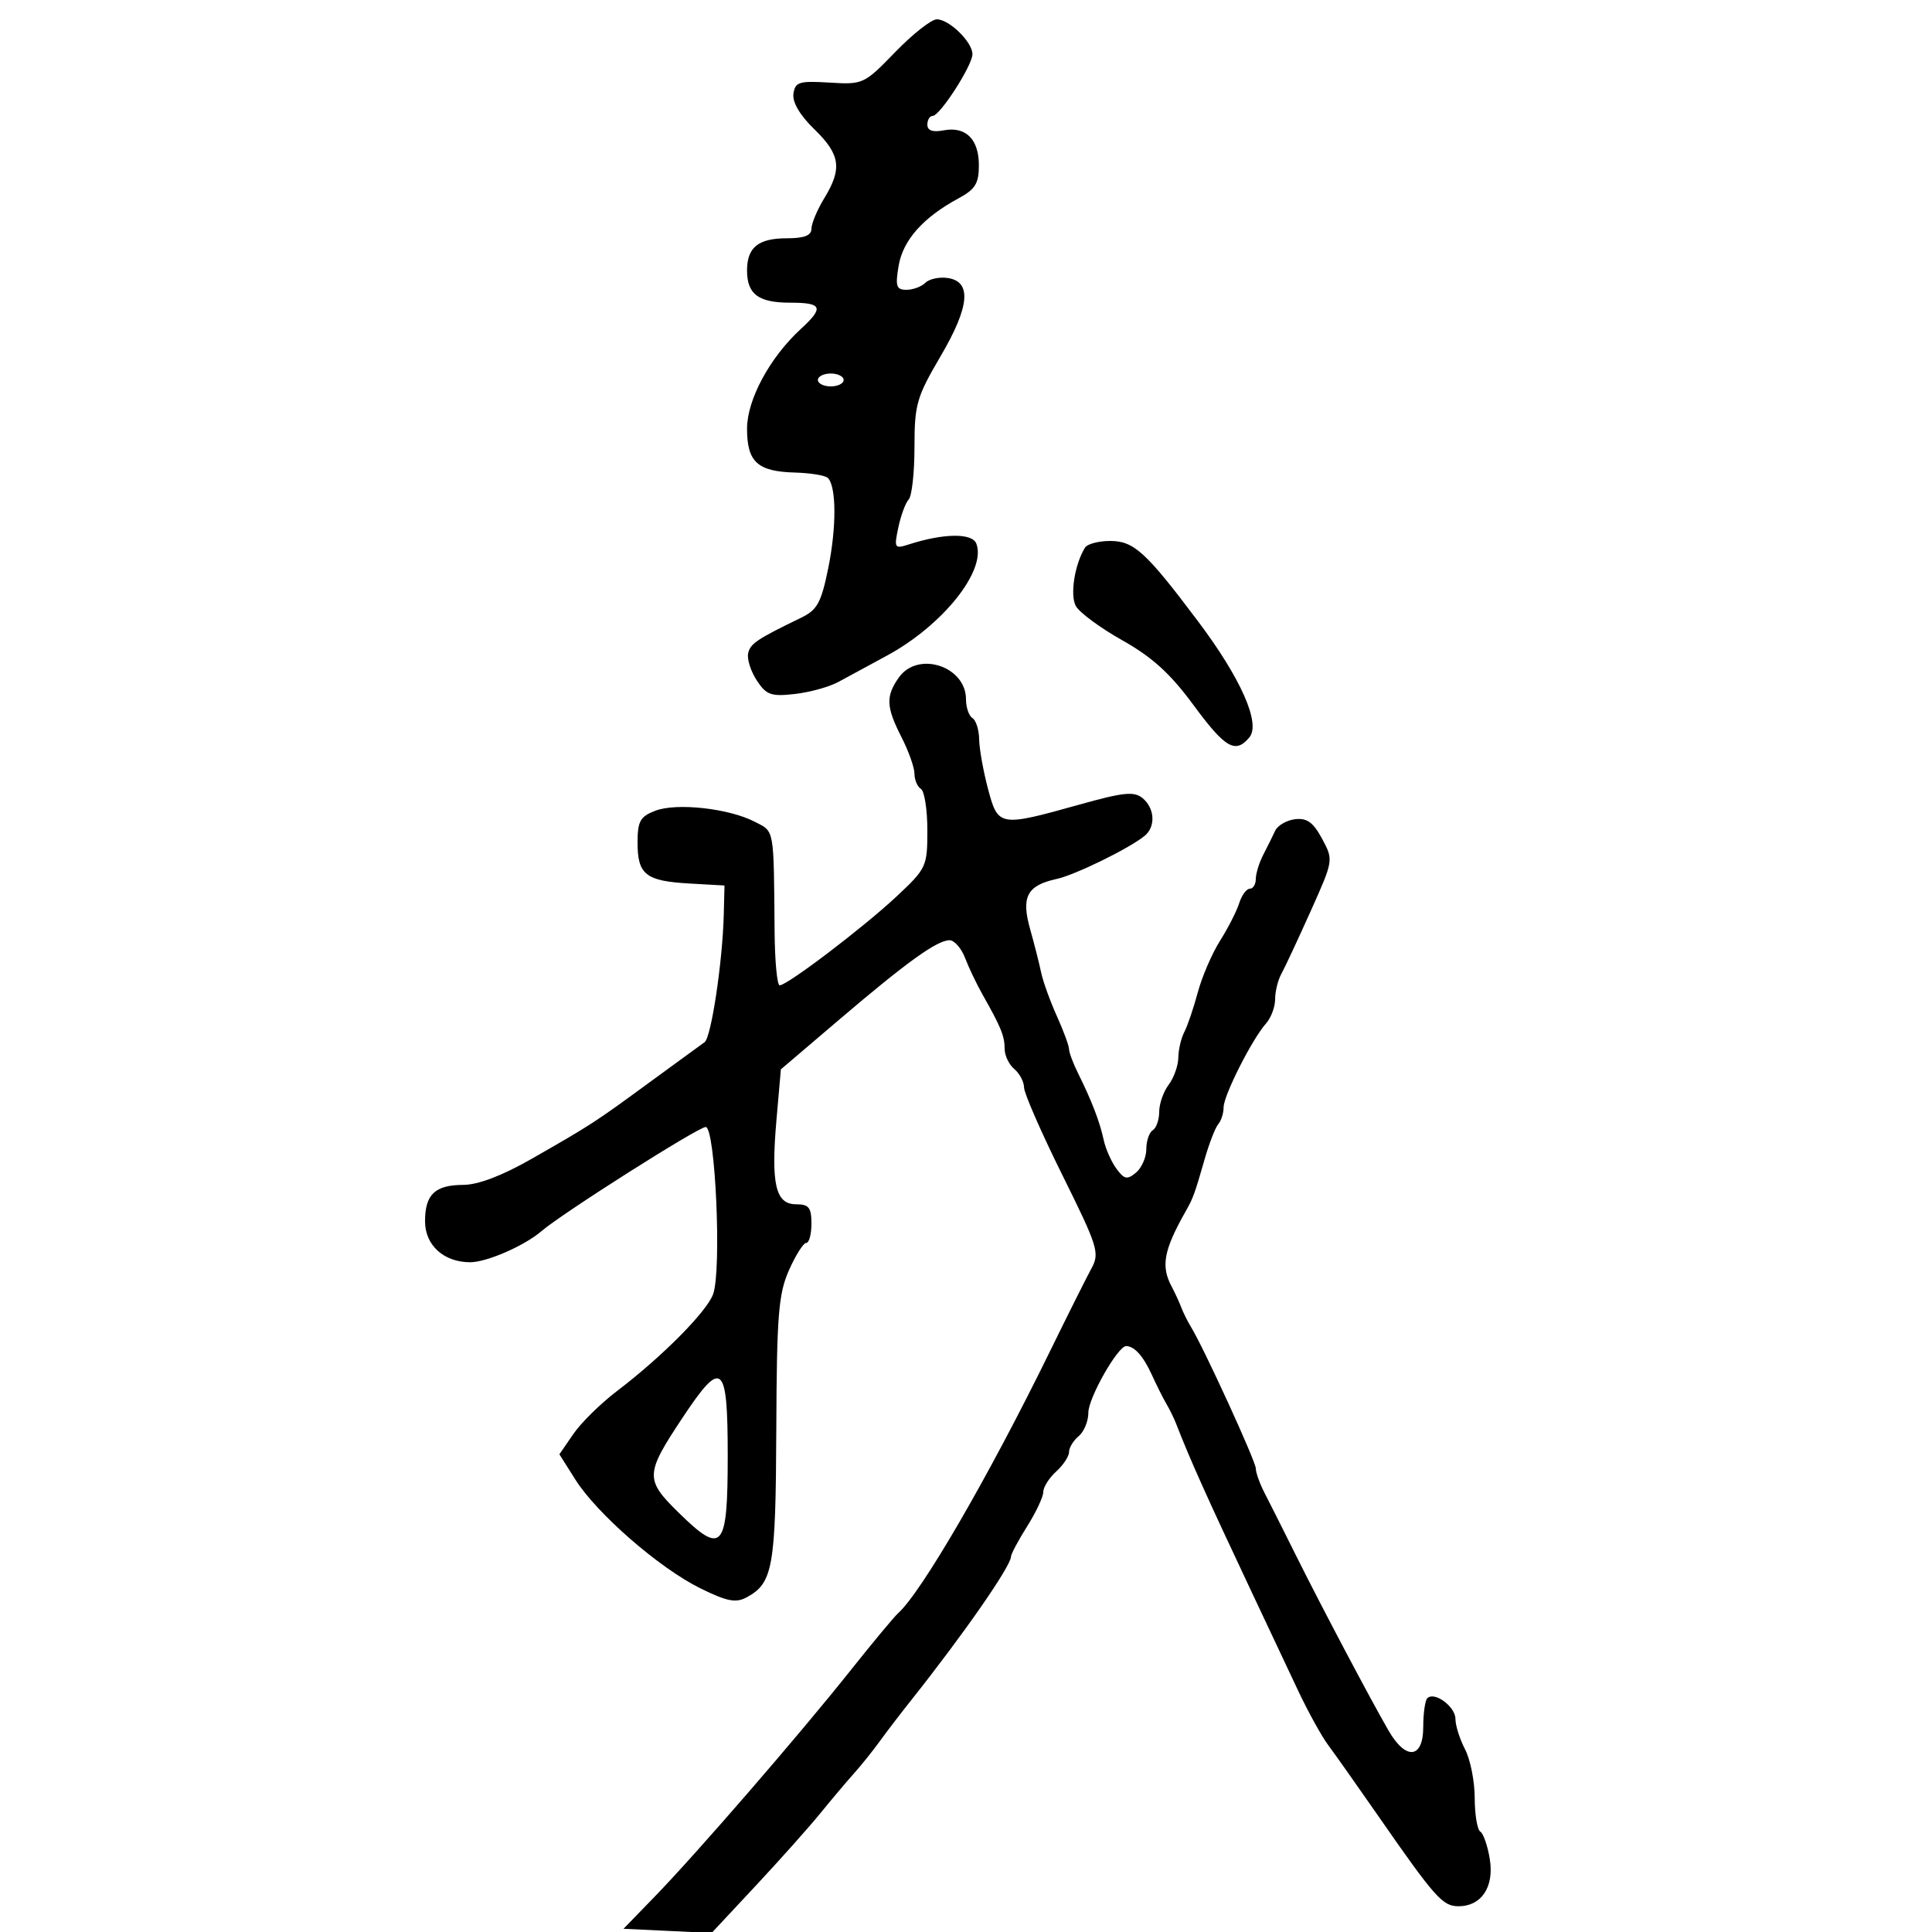 <svg xmlns="http://www.w3.org/2000/svg" width="300" height="300" viewBox="0 0 300 300" version="1.1">
	<path d="M 139.020 8.076 C 134.183 13.068, 134.013 13.147, 128.801 12.826 C 124.080 12.536, 123.468 12.726, 123.205 14.565 C 123.018 15.872, 124.208 17.892, 126.444 20.065 C 130.493 24, 130.807 26.164, 127.996 30.774 C 126.898 32.575, 126 34.712, 126 35.524 C 126 36.566, 124.883 37, 122.200 37 C 117.744 37, 116 38.407, 116 42 C 116 45.686, 117.761 47, 122.700 47 C 127.692 47, 127.993 47.740, 124.359 51.076 C 119.534 55.505, 116 62.057, 116 66.573 C 116 71.729, 117.622 73.216, 123.423 73.377 C 125.849 73.445, 128.157 73.823, 128.552 74.219 C 129.878 75.545, 129.906 81.845, 128.614 88.199 C 127.519 93.580, 126.906 94.706, 124.416 95.912 C 117.496 99.264, 116.482 99.949, 116.167 101.481 C 115.984 102.370, 116.592 104.255, 117.518 105.668 C 118.991 107.916, 119.728 108.178, 123.415 107.763 C 125.732 107.501, 128.776 106.660, 130.179 105.894 C 131.583 105.127, 134.966 103.293, 137.697 101.819 C 146.376 97.132, 153.206 88.585, 151.605 84.414 C 150.965 82.744, 146.544 82.794, 141.139 84.532 C 138.892 85.255, 138.812 85.127, 139.494 81.896 C 139.888 80.028, 140.613 78.073, 141.105 77.550 C 141.597 77.028, 142 73.365, 142 69.411 C 142 62.817, 142.334 61.653, 146.028 55.361 C 150.587 47.597, 150.940 43.704, 147.135 43.165 C 145.834 42.981, 144.281 43.319, 143.685 43.915 C 143.088 44.512, 141.770 45, 140.755 45 C 139.176 45, 139.001 44.458, 139.544 41.250 C 140.213 37.290, 143.358 33.755, 148.842 30.797 C 151.439 29.395, 152 28.485, 152 25.669 C 152 21.601, 149.957 19.584, 146.506 20.244 C 144.824 20.565, 144 20.275, 144 19.361 C 144 18.613, 144.370 18, 144.822 18 C 145.948 18, 151 10.158, 151 8.410 C 151 6.531, 147.390 3, 145.469 3 C 144.627 3, 141.725 5.284, 139.020 8.076 M 127 59 C 127 59.550, 127.900 60, 129 60 C 130.100 60, 131 59.550, 131 59 C 131 58.450, 130.100 58, 129 58 C 127.900 58, 127 58.450, 127 59 M 168.480 85.033 C 166.877 87.625, 166.126 92.368, 167.046 94.086 C 167.585 95.093, 170.832 97.494, 174.263 99.422 C 178.911 102.034, 181.726 104.592, 185.311 109.463 C 190.260 116.188, 191.841 117.102, 194.007 114.491 C 195.790 112.343, 192.691 105.338, 186.049 96.500 C 177.930 85.695, 176.075 84, 172.372 84 C 170.582 84, 168.831 84.465, 168.480 85.033 M 139.557 105.223 C 137.514 108.139, 137.592 109.777, 140 114.500 C 141.100 116.658, 142 119.201, 142 120.152 C 142 121.104, 142.450 122.160, 143 122.500 C 143.550 122.840, 144 125.730, 144 128.922 C 144 134.566, 143.867 134.850, 139.191 139.225 C 134.054 144.030, 122.251 153, 121.066 153 C 120.673 153, 120.319 149.287, 120.280 144.750 C 120.138 128.332, 120.296 129.204, 117.178 127.592 C 113.172 125.521, 105.041 124.624, 101.750 125.892 C 99.401 126.796, 99 127.519, 99 130.853 C 99 135.806, 100.269 136.807, 107.030 137.190 L 112.500 137.500 112.387 142 C 112.203 149.352, 110.438 161.105, 109.409 161.828 C 108.883 162.198, 105.075 164.975, 100.947 168 C 92.294 174.340, 91.852 174.627, 82.500 179.973 C 77.983 182.554, 74.241 183.978, 71.950 183.987 C 67.543 184.003, 66 185.470, 66 189.643 C 66 193.361, 68.911 196, 73.011 196 C 75.582 196, 81.441 193.443, 84.089 191.166 C 87.321 188.387, 108.428 175, 109.578 175 C 111.072 175, 112.069 197.040, 110.750 200.909 C 109.837 203.586, 102.856 210.637, 95.807 216 C 93.277 217.925, 90.230 220.923, 89.035 222.662 L 86.863 225.823 89.343 229.751 C 92.680 235.038, 102.327 243.443, 108.670 246.591 C 112.832 248.656, 114.240 248.942, 115.897 248.055 C 120.028 245.844, 120.454 243.456, 120.543 222 C 120.616 204.235, 120.878 200.933, 122.506 197.250 C 123.539 194.912, 124.748 193, 125.192 193 C 125.637 193, 126 191.650, 126 190 C 126 187.503, 125.599 187, 123.608 187 C 120.424 187, 119.699 183.869, 120.571 173.877 L 121.254 166.047 130.377 158.274 C 140.832 149.365, 145.512 146, 147.447 146 C 148.193 146, 149.277 147.238, 149.854 148.750 C 150.431 150.262, 151.669 152.850, 152.603 154.500 C 155.435 159.498, 156 160.891, 156 162.864 C 156 163.904, 156.675 165.315, 157.500 166 C 158.325 166.685, 159.007 167.977, 159.016 168.872 C 159.024 169.768, 161.697 175.877, 164.955 182.449 C 170.486 193.605, 170.786 194.566, 169.486 196.949 C 168.721 198.352, 165.782 204.225, 162.955 210 C 153.538 229.241, 143.081 247.263, 139.456 250.500 C 138.840 251.050, 135.474 255.100, 131.976 259.500 C 124.128 269.371, 108.177 287.793, 101.669 294.500 L 96.818 299.500 103.659 299.825 L 110.500 300.150 117.340 292.825 C 121.102 288.796, 125.602 283.751, 127.340 281.614 C 129.078 279.477, 131.440 276.677, 132.590 275.391 C 133.739 274.106, 135.539 271.864, 136.590 270.410 C 137.640 268.956, 139.850 266.067, 141.500 263.991 C 149.588 253.812, 156.946 243.232, 156.982 241.730 C 156.992 241.307, 158.125 239.178, 159.500 237 C 160.875 234.822, 162 232.426, 162 231.675 C 162 230.924, 162.900 229.495, 164 228.500 C 165.100 227.505, 166 226.140, 166 225.467 C 166 224.795, 166.675 223.685, 167.500 223 C 168.325 222.315, 169 220.676, 169 219.356 C 169 217.062, 173.596 208.983, 174.883 209.015 C 176.168 209.047, 177.549 210.602, 178.867 213.500 C 179.618 215.150, 180.632 217.175, 181.122 218 C 181.612 218.825, 182.276 220.175, 182.597 221 C 184.818 226.702, 187.272 232.174, 194.258 247 C 196.720 252.225, 200.006 259.200, 201.561 262.500 C 203.115 265.800, 205.228 269.625, 206.256 271 C 207.284 272.375, 210.781 277.325, 214.027 282 C 222.809 294.648, 224.009 296, 226.458 296 C 230.043 296, 232.038 293.006, 231.335 288.680 C 231.003 286.629, 230.341 284.711, 229.865 284.417 C 229.389 284.123, 228.997 281.771, 228.994 279.191 C 228.990 276.611, 228.315 273.211, 227.494 271.636 C 226.672 270.060, 226 267.939, 226 266.921 C 226 264.999, 222.738 262.595, 221.631 263.702 C 221.284 264.049, 221 266.058, 221 268.167 C 221 273.098, 218.309 273.387, 215.624 268.744 C 212.780 263.827, 205.136 249.364, 201.225 241.500 C 199.311 237.650, 197.127 233.306, 196.372 231.846 C 195.617 230.386, 195 228.664, 195 228.019 C 195 226.914, 186.901 209.243, 184.909 206 C 184.402 205.175, 183.732 203.825, 183.421 203 C 183.109 202.175, 182.437 200.719, 181.927 199.764 C 180.232 196.589, 180.707 194.091, 184.162 188 C 185.268 186.049, 185.516 185.366, 187.056 180 C 187.766 177.525, 188.720 175.072, 189.174 174.550 C 189.628 174.027, 190 172.857, 190 171.949 C 190 170.096, 194.427 161.346, 196.591 158.921 C 197.366 158.053, 198 156.359, 198 155.158 C 198 153.956, 198.433 152.191, 198.962 151.236 C 199.490 150.281, 201.532 145.912, 203.499 141.528 C 207.074 133.559, 207.075 133.554, 205.288 130.235 C 203.917 127.690, 202.940 126.984, 201.101 127.208 C 199.781 127.368, 198.389 128.175, 198.006 129 C 197.624 129.825, 196.791 131.506, 196.155 132.736 C 195.520 133.966, 195 135.654, 195 136.486 C 195 137.319, 194.580 138, 194.067 138 C 193.554 138, 192.814 139.012, 192.421 140.250 C 192.029 141.488, 190.688 144.116, 189.442 146.091 C 188.195 148.066, 186.644 151.666, 185.994 154.091 C 185.344 156.516, 184.405 159.281, 183.906 160.236 C 183.408 161.191, 182.986 162.991, 182.968 164.236 C 182.951 165.481, 182.276 167.374, 181.468 168.441 C 180.661 169.509, 180 171.395, 180 172.632 C 180 173.870, 179.550 175.160, 179 175.500 C 178.450 175.840, 178 177.161, 178 178.437 C 178 179.712, 177.276 181.356, 176.392 182.090 C 175.024 183.225, 174.569 183.132, 173.348 181.462 C 172.559 180.383, 171.673 178.375, 171.379 177 C 170.782 174.208, 169.508 170.895, 167.407 166.669 C 166.633 165.112, 166 163.419, 166 162.908 C 166 162.397, 165.142 160.071, 164.092 157.739 C 163.043 155.408, 161.951 152.375, 161.666 151 C 161.380 149.625, 160.609 146.587, 159.951 144.249 C 158.546 139.252, 159.479 137.493, 164.070 136.485 C 166.987 135.844, 175.367 131.738, 177.750 129.781 C 179.474 128.366, 179.316 125.507, 177.426 123.938 C 176.115 122.851, 174.482 123.015, 167.676 124.919 C 155.172 128.417, 154.984 128.385, 153.418 122.500 C 152.687 119.750, 152.068 116.289, 152.044 114.809 C 152.020 113.329, 151.550 111.840, 151 111.500 C 150.450 111.160, 150 109.853, 150 108.596 C 150 103.430, 142.507 101.010, 139.557 105.223 M 106.034 220.068 C 100.157 228.916, 100.122 229.726, 105.381 234.885 C 112.190 241.565, 113 240.624, 113 226.031 C 113 211.641, 112.128 210.894, 106.034 220.068" stroke="none" fill="black" fill-rule="evenodd"/>
</svg>